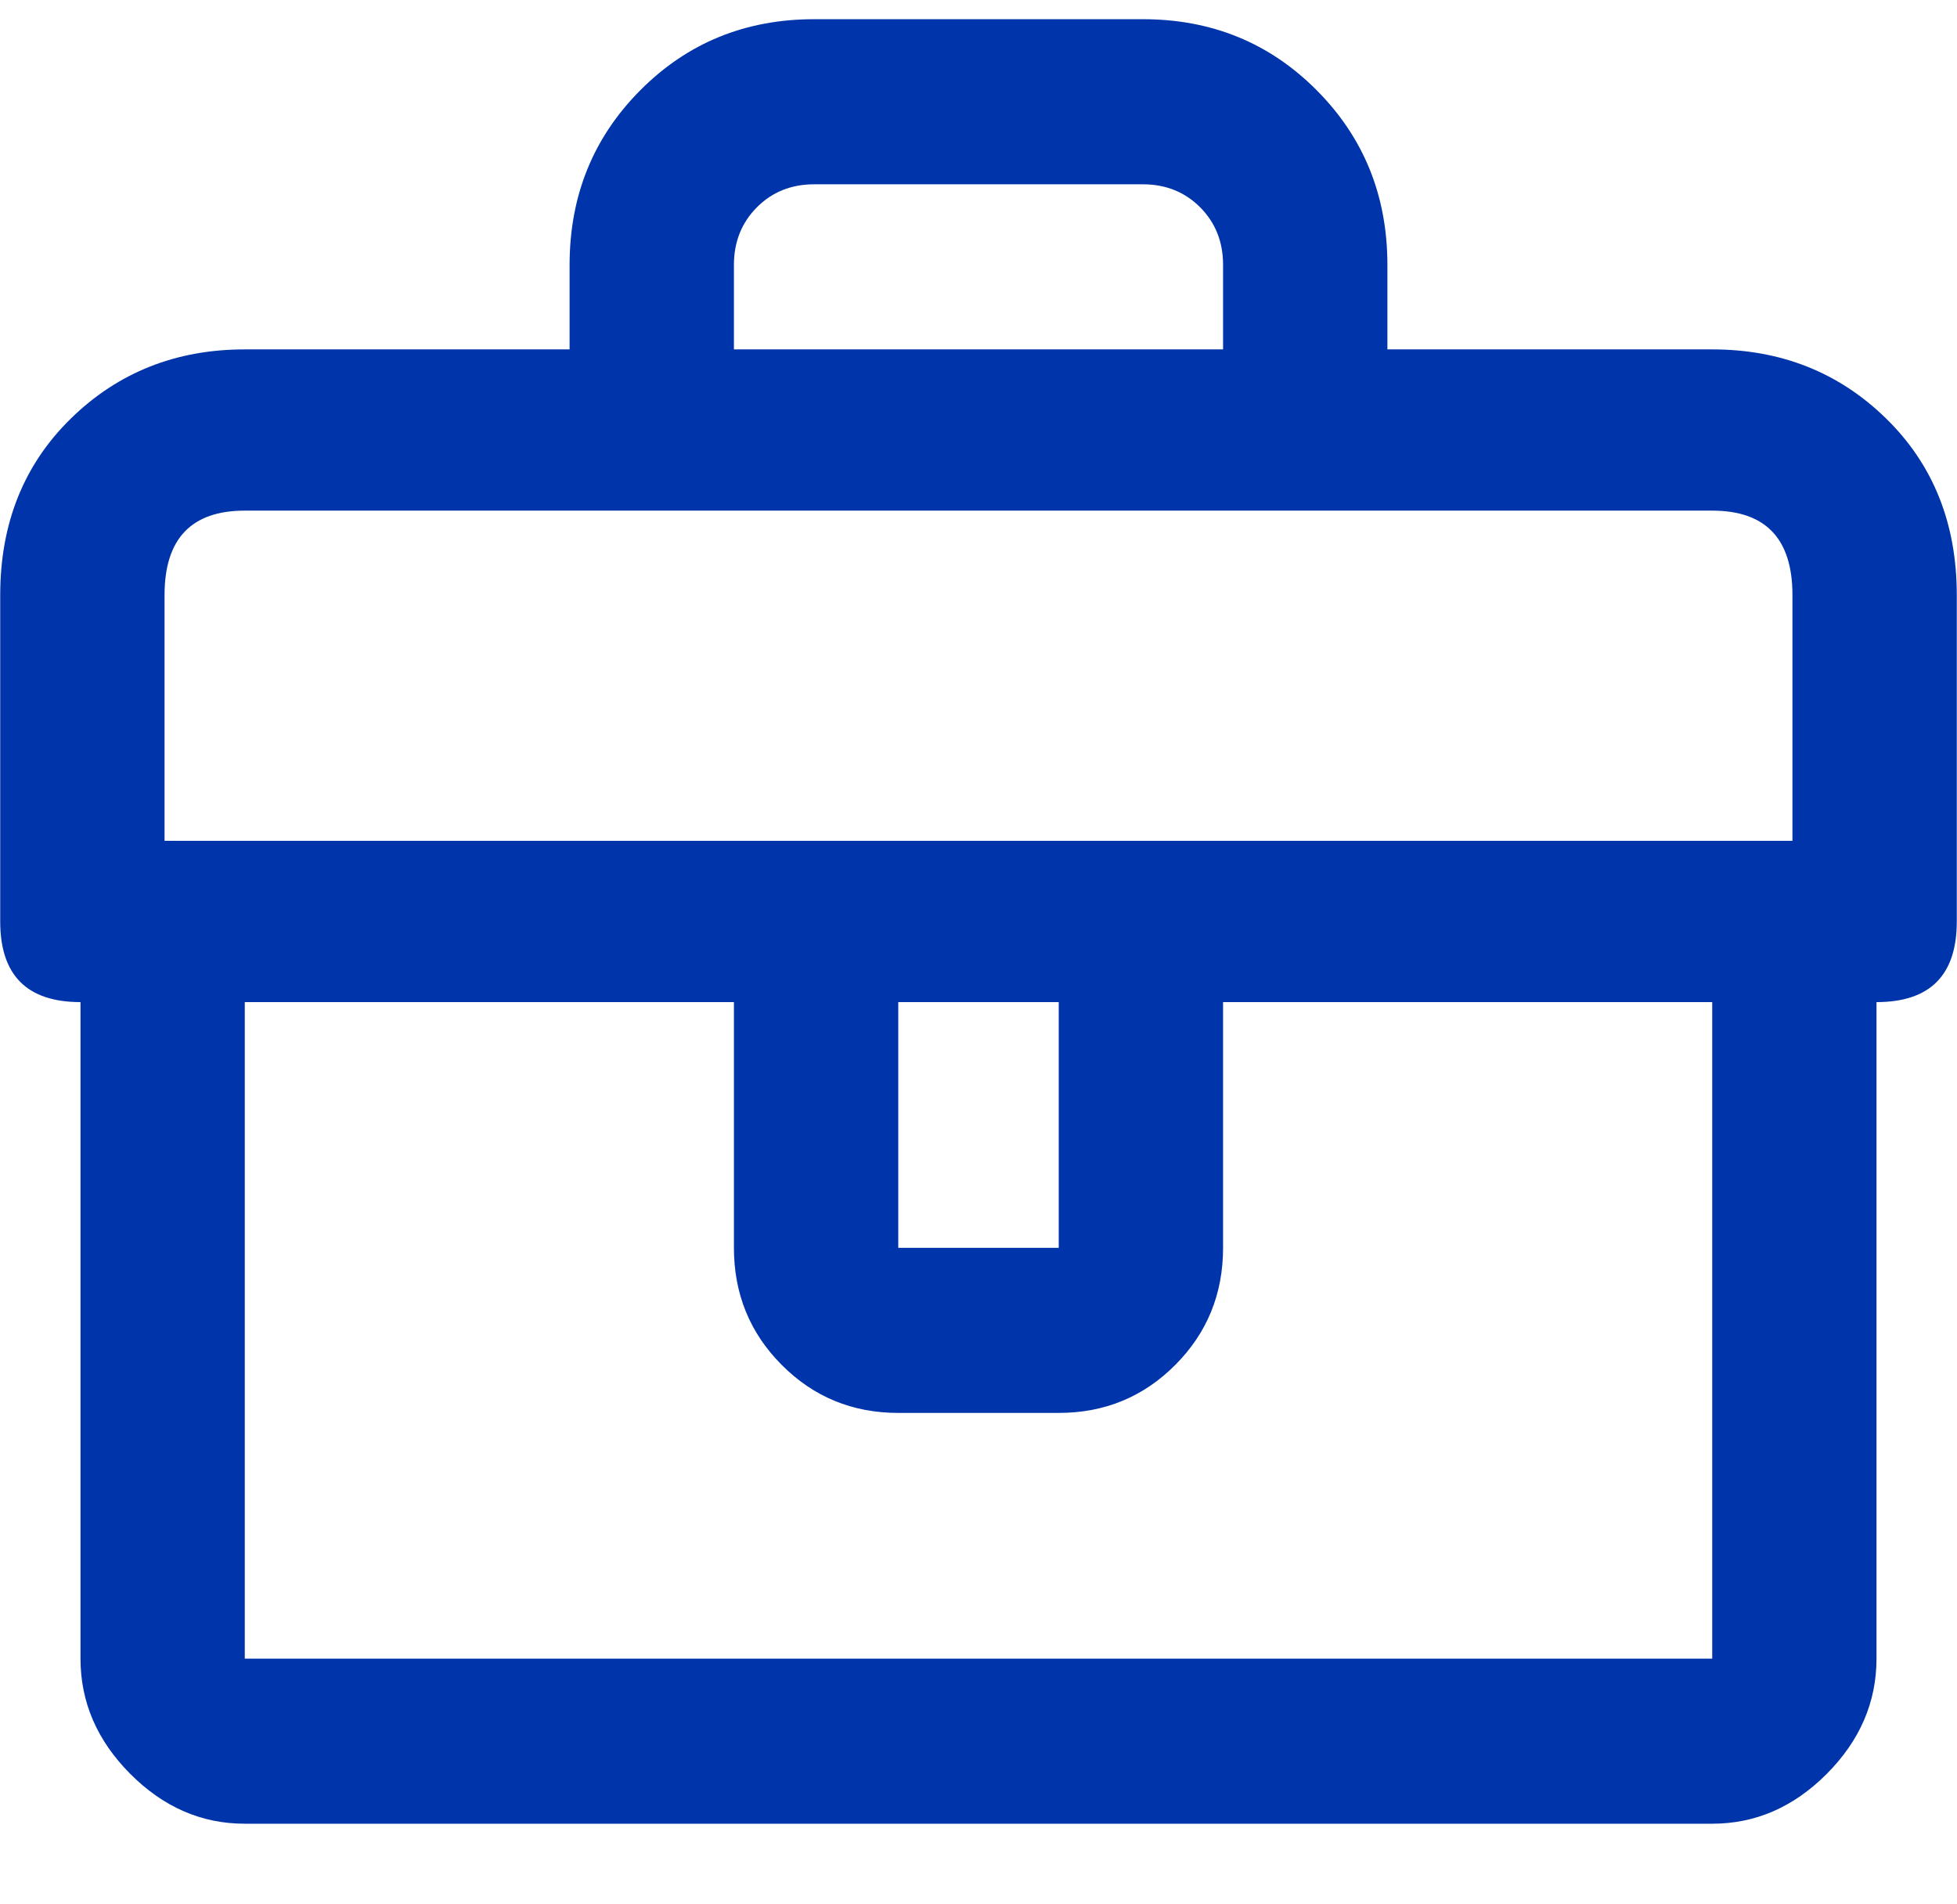 <svg width="37" height="36" viewBox="0 0 37 36" fill="none" xmlns="http://www.w3.org/2000/svg">
<path d="M32.372 6.605H26.231V5.008C26.231 3.702 25.785 2.601 24.894 1.706C24.003 0.81 22.907 0.363 21.607 0.363H15.393C14.093 0.363 12.997 0.81 12.106 1.706C11.215 2.601 10.769 3.702 10.769 5.008V6.605H4.628C3.328 6.605 2.232 7.04 1.341 7.911C0.45 8.782 0.004 9.895 0.004 11.25V17.419C0.004 18.436 0.51 18.944 1.522 18.944V31.355C1.522 32.177 1.835 32.903 2.461 33.532C3.087 34.161 3.809 34.476 4.628 34.476H32.372C33.191 34.476 33.913 34.161 34.539 33.532C35.165 32.903 35.478 32.177 35.478 31.355V18.944C36.49 18.944 36.996 18.436 36.996 17.419V11.25C36.996 9.895 36.55 8.782 35.659 7.911C34.768 7.04 33.672 6.605 32.372 6.605ZM13.876 5.008C13.876 4.573 14.021 4.21 14.31 3.919C14.599 3.629 14.96 3.484 15.393 3.484H21.607C22.04 3.484 22.401 3.629 22.691 3.919C22.98 4.21 23.124 4.573 23.124 5.008V6.605H13.876V5.008ZM4.628 31.355V18.944H13.876V23.589C13.876 24.46 14.177 25.198 14.779 25.802C15.381 26.407 16.116 26.71 16.983 26.71H20.017C20.884 26.71 21.619 26.407 22.221 25.802C22.823 25.198 23.124 24.46 23.124 23.589V18.944H32.372V31.355H4.628ZM16.983 23.589V18.944H20.017V23.589H16.983ZM33.889 15.895H3.111V11.25C3.111 10.185 3.617 9.653 4.628 9.653H32.372C33.383 9.653 33.889 10.185 33.889 11.25V15.895Z" fill="#0034AA"/>
</svg>
